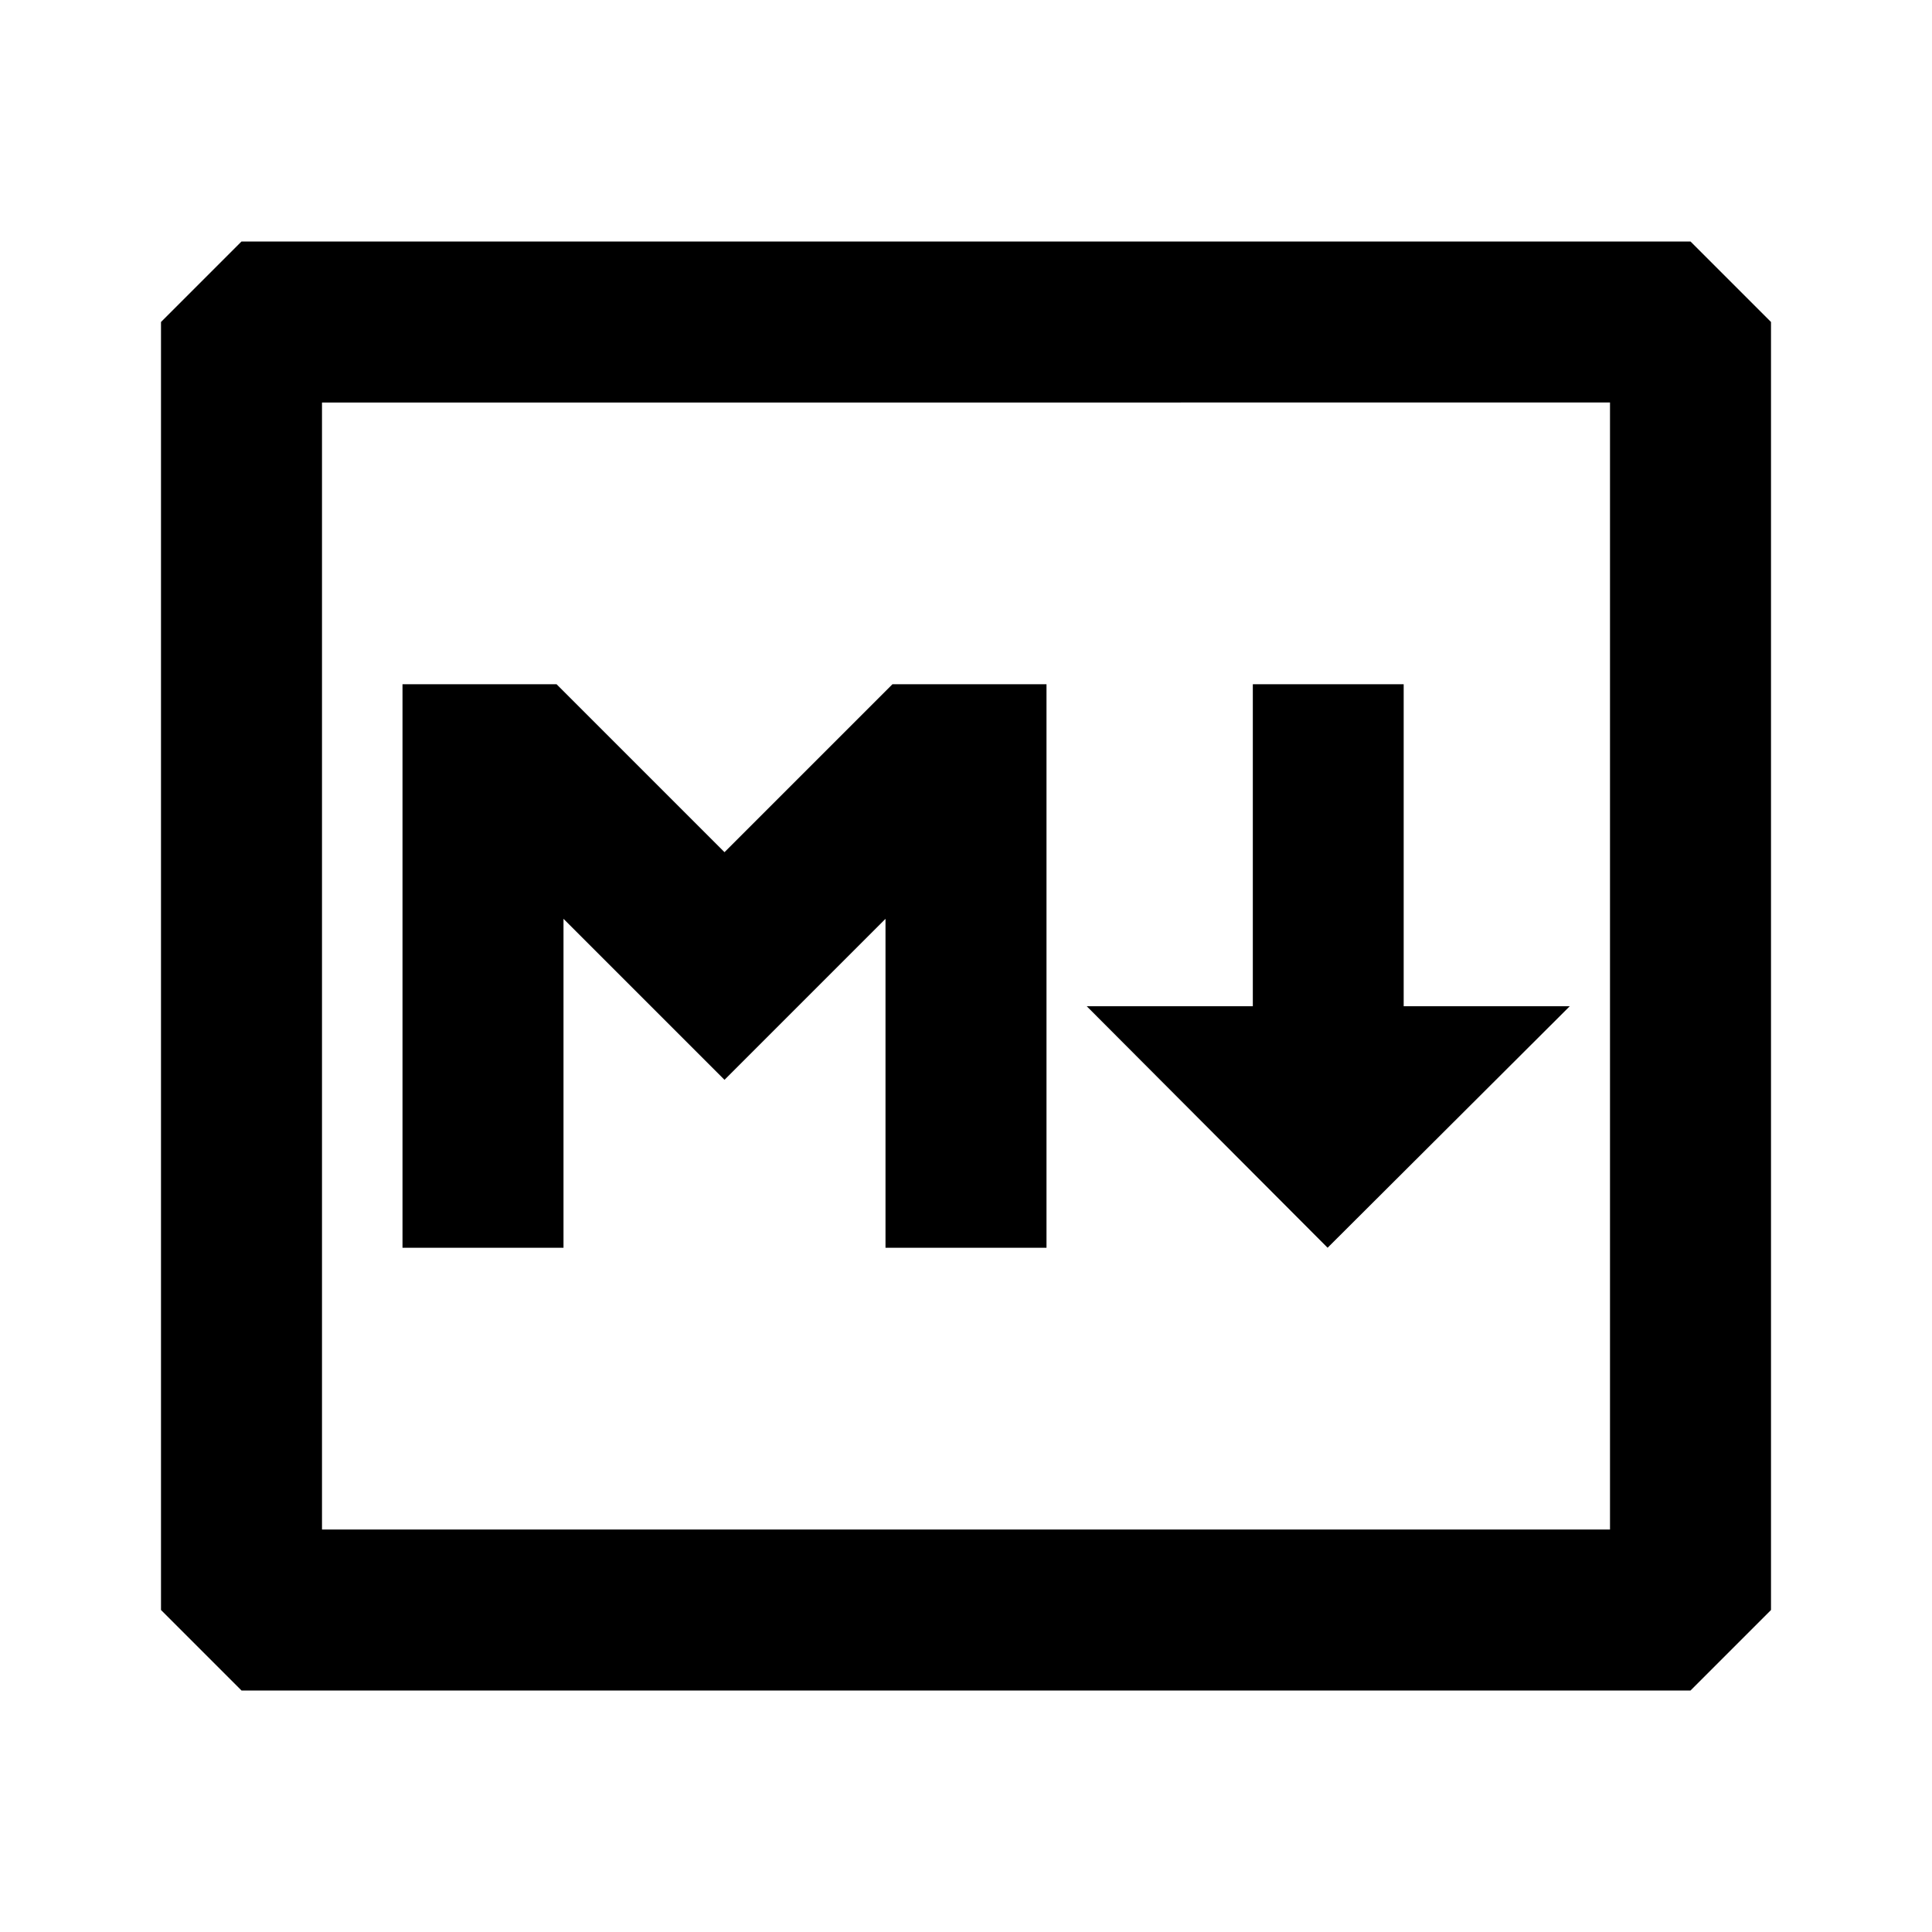 <svg xmlns="http://www.w3.org/2000/svg" width="24" height="24" fill="none">
  <path
    fill="currentColor"
    d="M19.5 12.5h-2.063v-4h-1.874v4H13.5l2.992 3zM5 15.5v-7h1.914L9 10.586 11.086 8.5H13v7h-2v-4.086l-2 2-2-2V15.5z"
  />
  <path fill="currentColor" d="m2 4 1-1h18l1 1v16l-1 1H3l-1-1zm2 1v14h16V5z" />
</svg>
